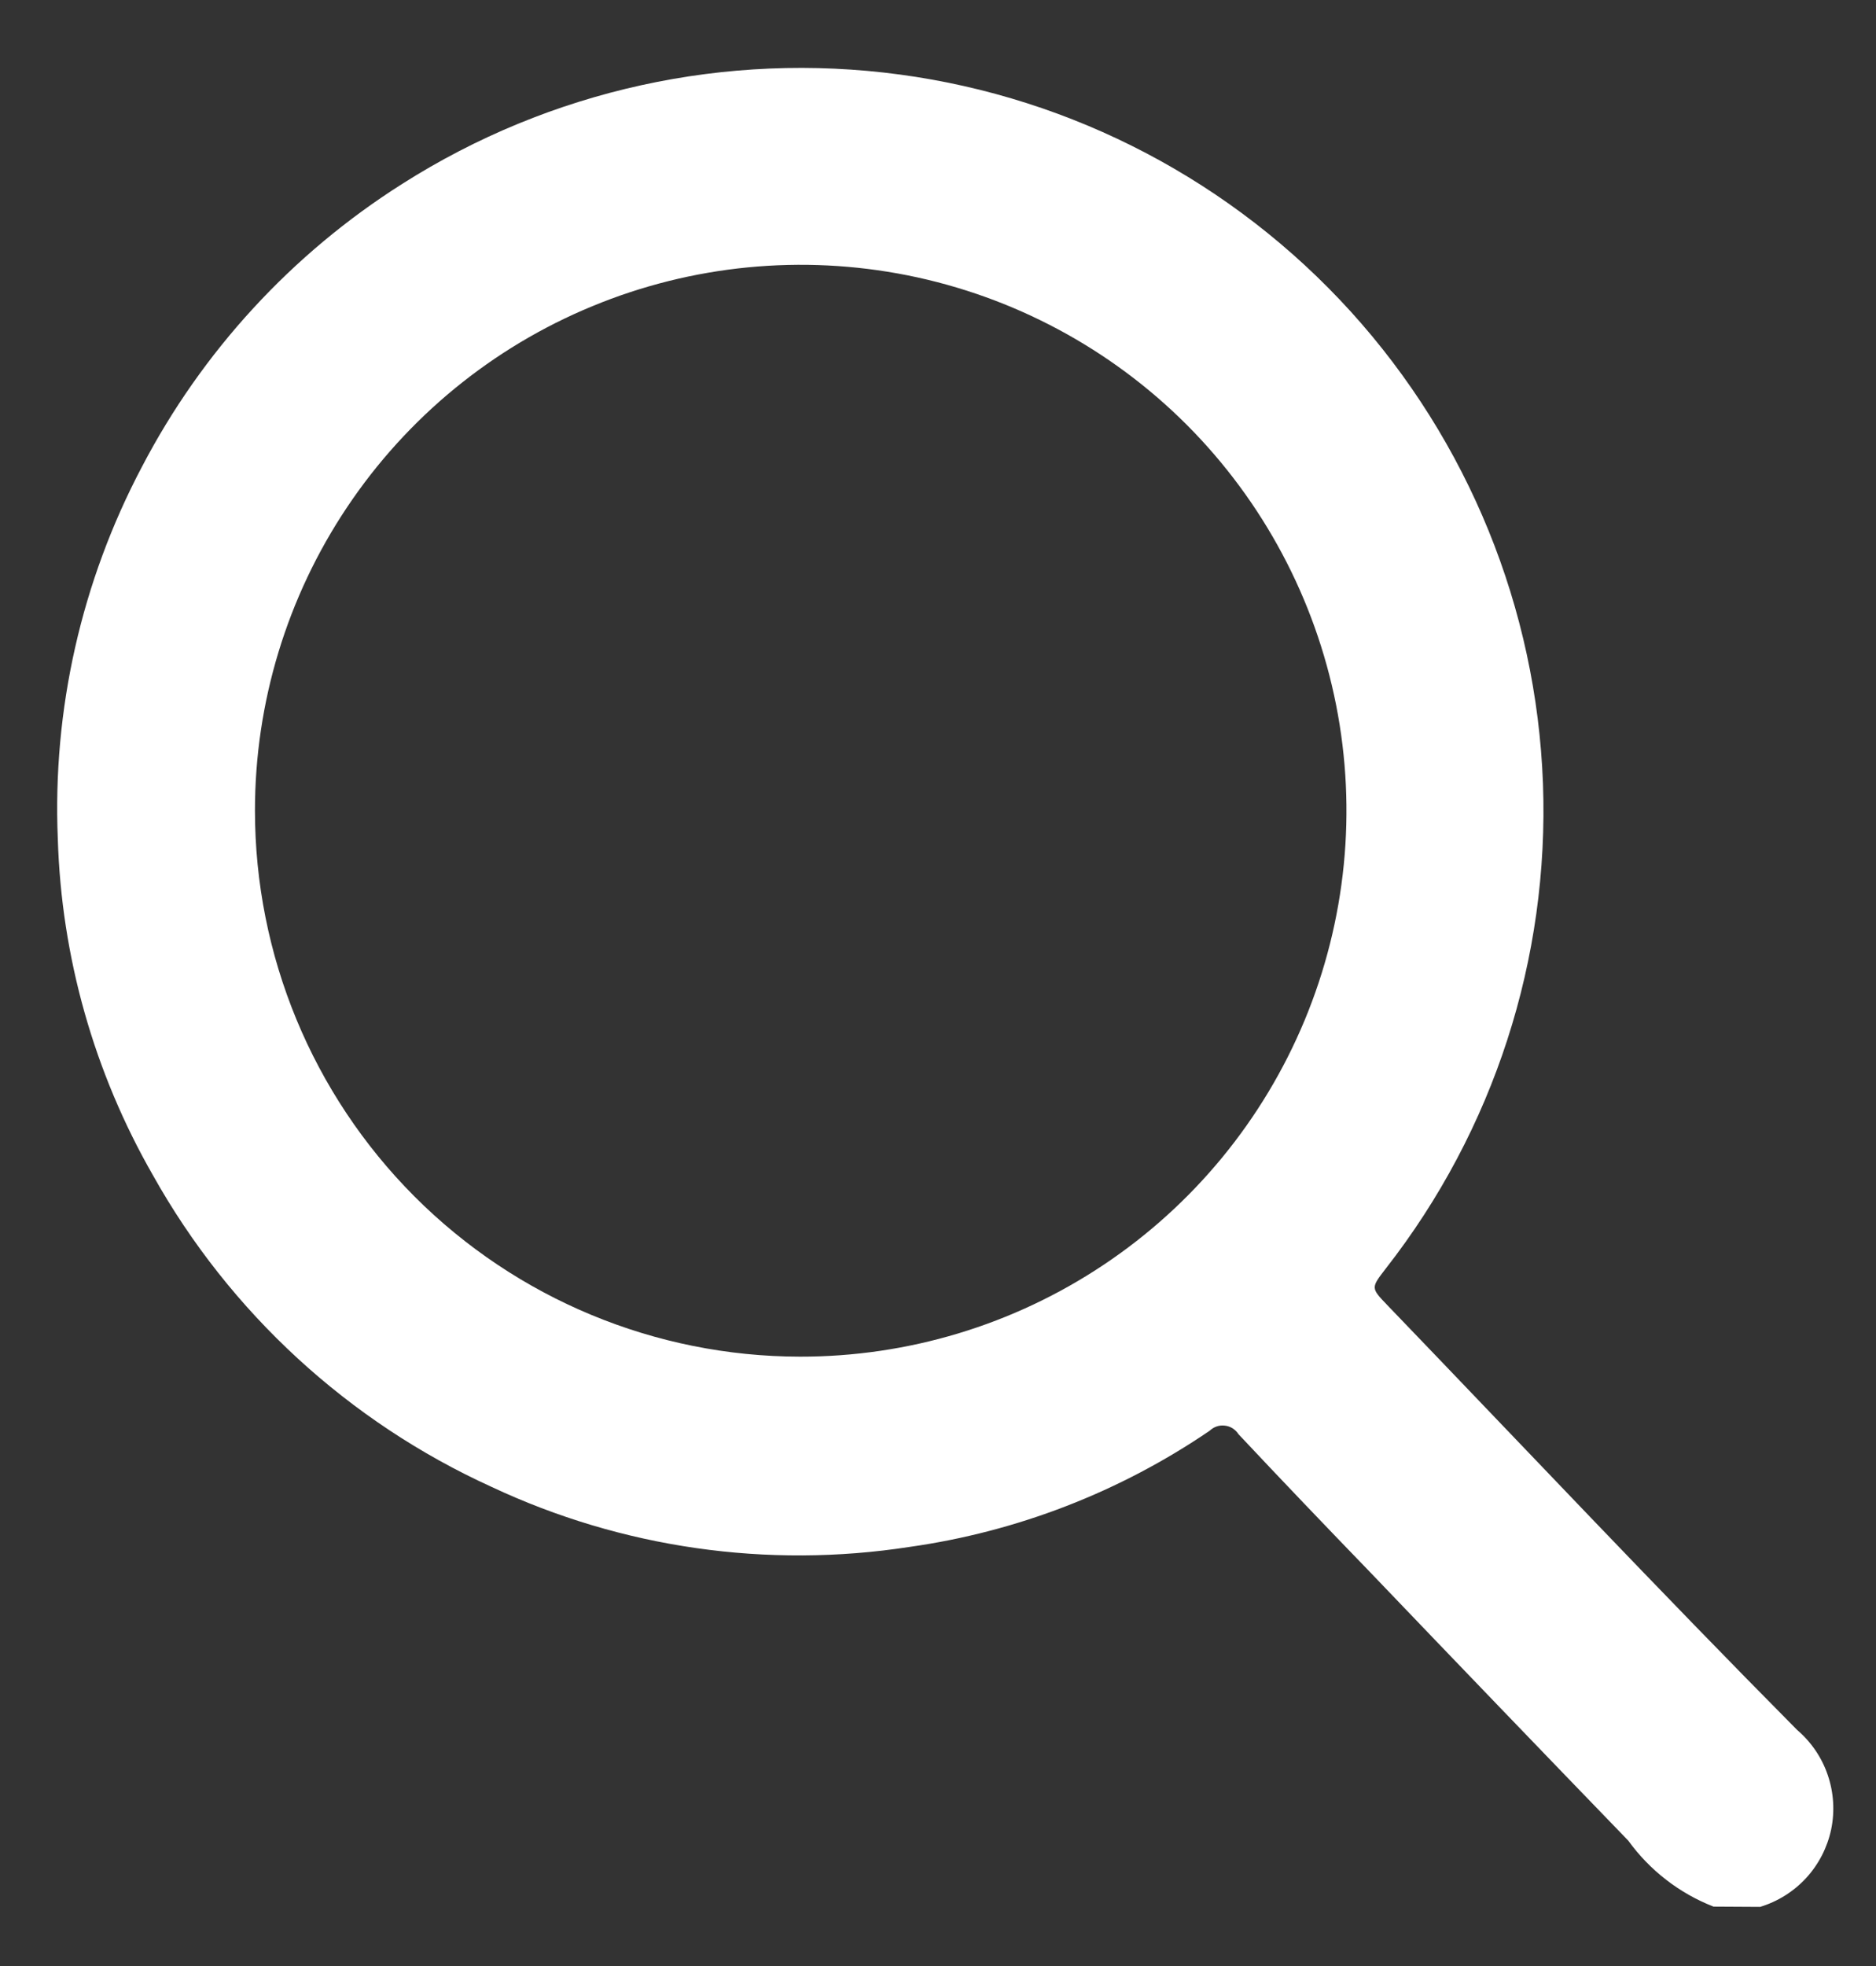 <svg width="21" height="22" viewBox="0 0 21 22" fill="none" xmlns="http://www.w3.org/2000/svg">
<rect x="0" y="0" width="21" height="22" fill="#333333" stroke="none"/>
<path d="M19.181 21.335C18.799 21.186 18.468 20.93 18.227 20.597C17.264 19.601 16.304 18.603 15.346 17.602C14.846 17.085 14.353 16.57 13.863 16.048C13.847 16.022 13.824 16 13.798 15.983C13.772 15.967 13.742 15.956 13.711 15.953C13.68 15.949 13.649 15.952 13.62 15.962C13.59 15.972 13.563 15.989 13.541 16.01C12.536 16.695 11.386 17.14 10.182 17.31C8.591 17.556 6.962 17.323 5.504 16.639C3.901 15.91 2.572 14.688 1.712 13.151C1.053 12.002 0.687 10.709 0.647 9.385C0.587 7.94 0.912 6.506 1.587 5.227C2.262 3.932 3.268 2.839 4.502 2.058C6.156 1.006 8.129 0.573 10.072 0.834C12.014 1.095 13.802 2.035 15.12 3.486C16.437 4.938 17.199 6.808 17.272 8.767C17.344 10.726 16.722 12.647 15.515 14.192C15.345 14.413 15.343 14.41 15.531 14.606C17.058 16.193 18.568 17.796 20.118 19.359C20.275 19.493 20.394 19.668 20.46 19.863C20.527 20.059 20.54 20.269 20.498 20.472C20.455 20.674 20.359 20.861 20.219 21.014C20.079 21.166 19.901 21.278 19.703 21.338L19.181 21.335ZM8.954 15.181C10.163 15.183 11.345 14.826 12.35 14.156C13.356 13.486 14.14 12.533 14.604 11.417C15.068 10.301 15.191 9.072 14.956 7.887C14.721 6.701 14.14 5.612 13.287 4.756C12.433 3.901 11.345 3.318 10.159 3.081C8.974 2.845 7.746 2.965 6.629 3.427C5.512 3.888 4.557 4.671 3.885 5.676C3.213 6.68 2.854 7.862 2.854 9.07C2.854 10.689 3.496 12.242 4.639 13.388C5.783 14.534 7.335 15.179 8.954 15.181Z" fill="white"/>
</svg>
